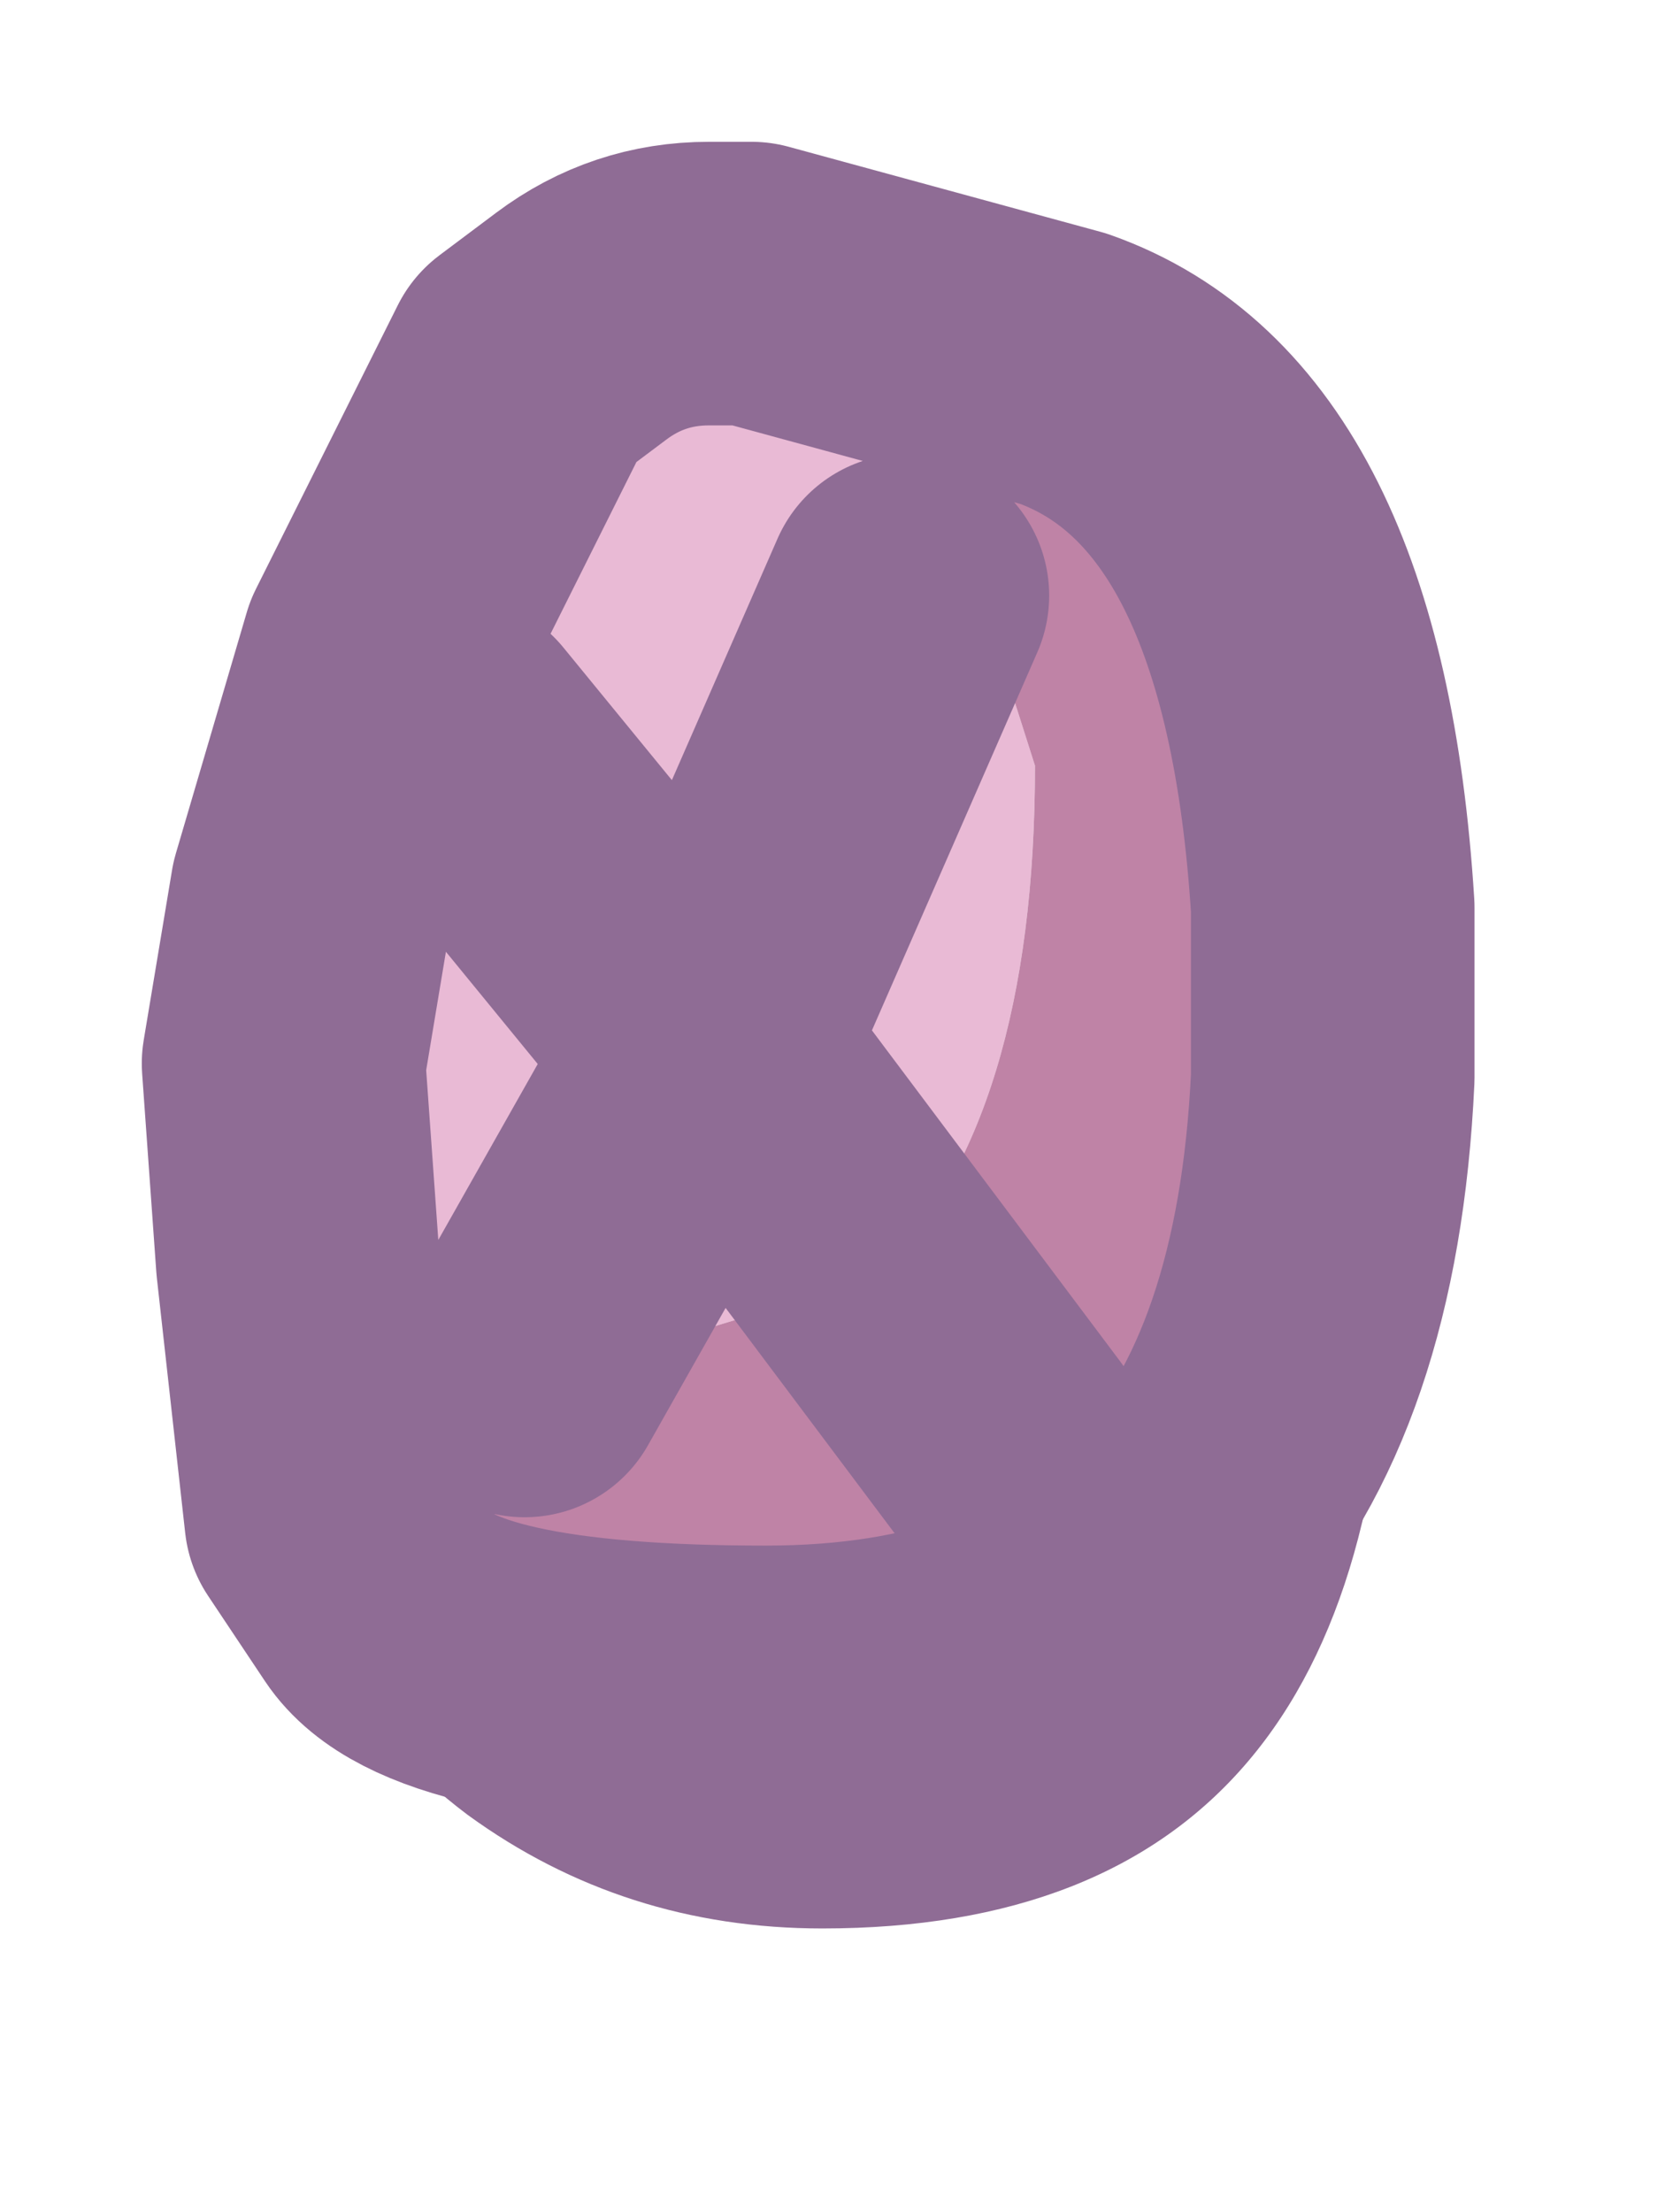 <?xml version="1.0" encoding="UTF-8" standalone="no"?>
<svg xmlns:xlink="http://www.w3.org/1999/xlink" height="7.8px" width="5.9px" xmlns="http://www.w3.org/2000/svg">
  <g transform="matrix(1.0, 0.0, 0.0, 1.0, 1, 0.5)">
    <path d="M0.05 3.95 L0.0 3.25 0.1 2.65 0.35 1.8 0.85 0.8 1.05 0.65 Q1.25 0.5 1.5 0.5 L1.65 0.5 2.3 1.1 2.65 2.2 Q2.65 3.45 2.1 4.0 L1.5 3.2 0.85 4.35 Q0.25 4.3 0.05 3.95 M0.85 4.35 L1.5 3.2 2.1 4.0 0.95 4.35 0.85 4.35 M2.2 1.6 L1.5 3.2 0.6 2.1 1.5 3.2 2.2 1.6" fill="#e9bad5" fill-rule="evenodd" stroke="none"/>
    <path d="M3.7 2.7 L3.9 3.95 Q3.9 6.3 1.9 6.3 1.2 6.3 0.65 5.9 0.05 5.45 0.15 4.85 L0.35 5.15 Q0.55 5.45 1.7 5.45 3.6 5.45 3.7 3.3 L3.7 2.7" fill="url(#gradient0)" fill-rule="evenodd" stroke="none"/>
    <path d="M1.65 0.5 L2.75 0.8 Q3.6 1.1 3.7 2.7 L3.7 3.3 Q3.6 5.45 1.7 5.45 0.55 5.45 0.35 5.15 L0.15 4.85 0.05 3.95 Q0.25 4.3 0.85 4.35 L0.95 4.35 2.1 4.0 Q2.65 3.45 2.65 2.2 L2.3 1.1 1.65 0.5 M2.55 4.6 L2.1 4.0 2.55 4.6" fill="#bf83a6" fill-rule="evenodd" stroke="none"/>
    <path d="M1.65 0.5 L2.75 0.8 Q3.6 1.1 3.7 2.7 L3.7 3.3 Q3.6 5.45 1.7 5.45 0.55 5.45 0.35 5.15 L0.15 4.85 0.05 3.95 0.0 3.25 0.1 2.65 0.35 1.8 0.85 0.8 1.05 0.65 Q1.25 0.5 1.5 0.5 L1.65 0.5 M2.1 4.0 L2.55 4.6 M2.1 4.0 L1.5 3.2 0.85 4.35 M0.6 2.1 L1.5 3.2 2.2 1.6" fill="none" stroke="#8f6c95" stroke-linecap="round" stroke-linejoin="round" stroke-width="1"/>
  </g>
  <defs>
    <linearGradient gradientTransform="matrix(6.0E-4, 0.01, -0.012, 7.0E-4, 10.9, 15.6)" gradientUnits="userSpaceOnUse" id="gradient0" spreadMethod="pad" x1="-819.2" x2="819.2">
      <stop offset="0.0" stop-color="#8f6c95"></stop>
      <stop offset="0.992" stop-color="#c5afc9"></stop>
    </linearGradient>
  </defs>
</svg>